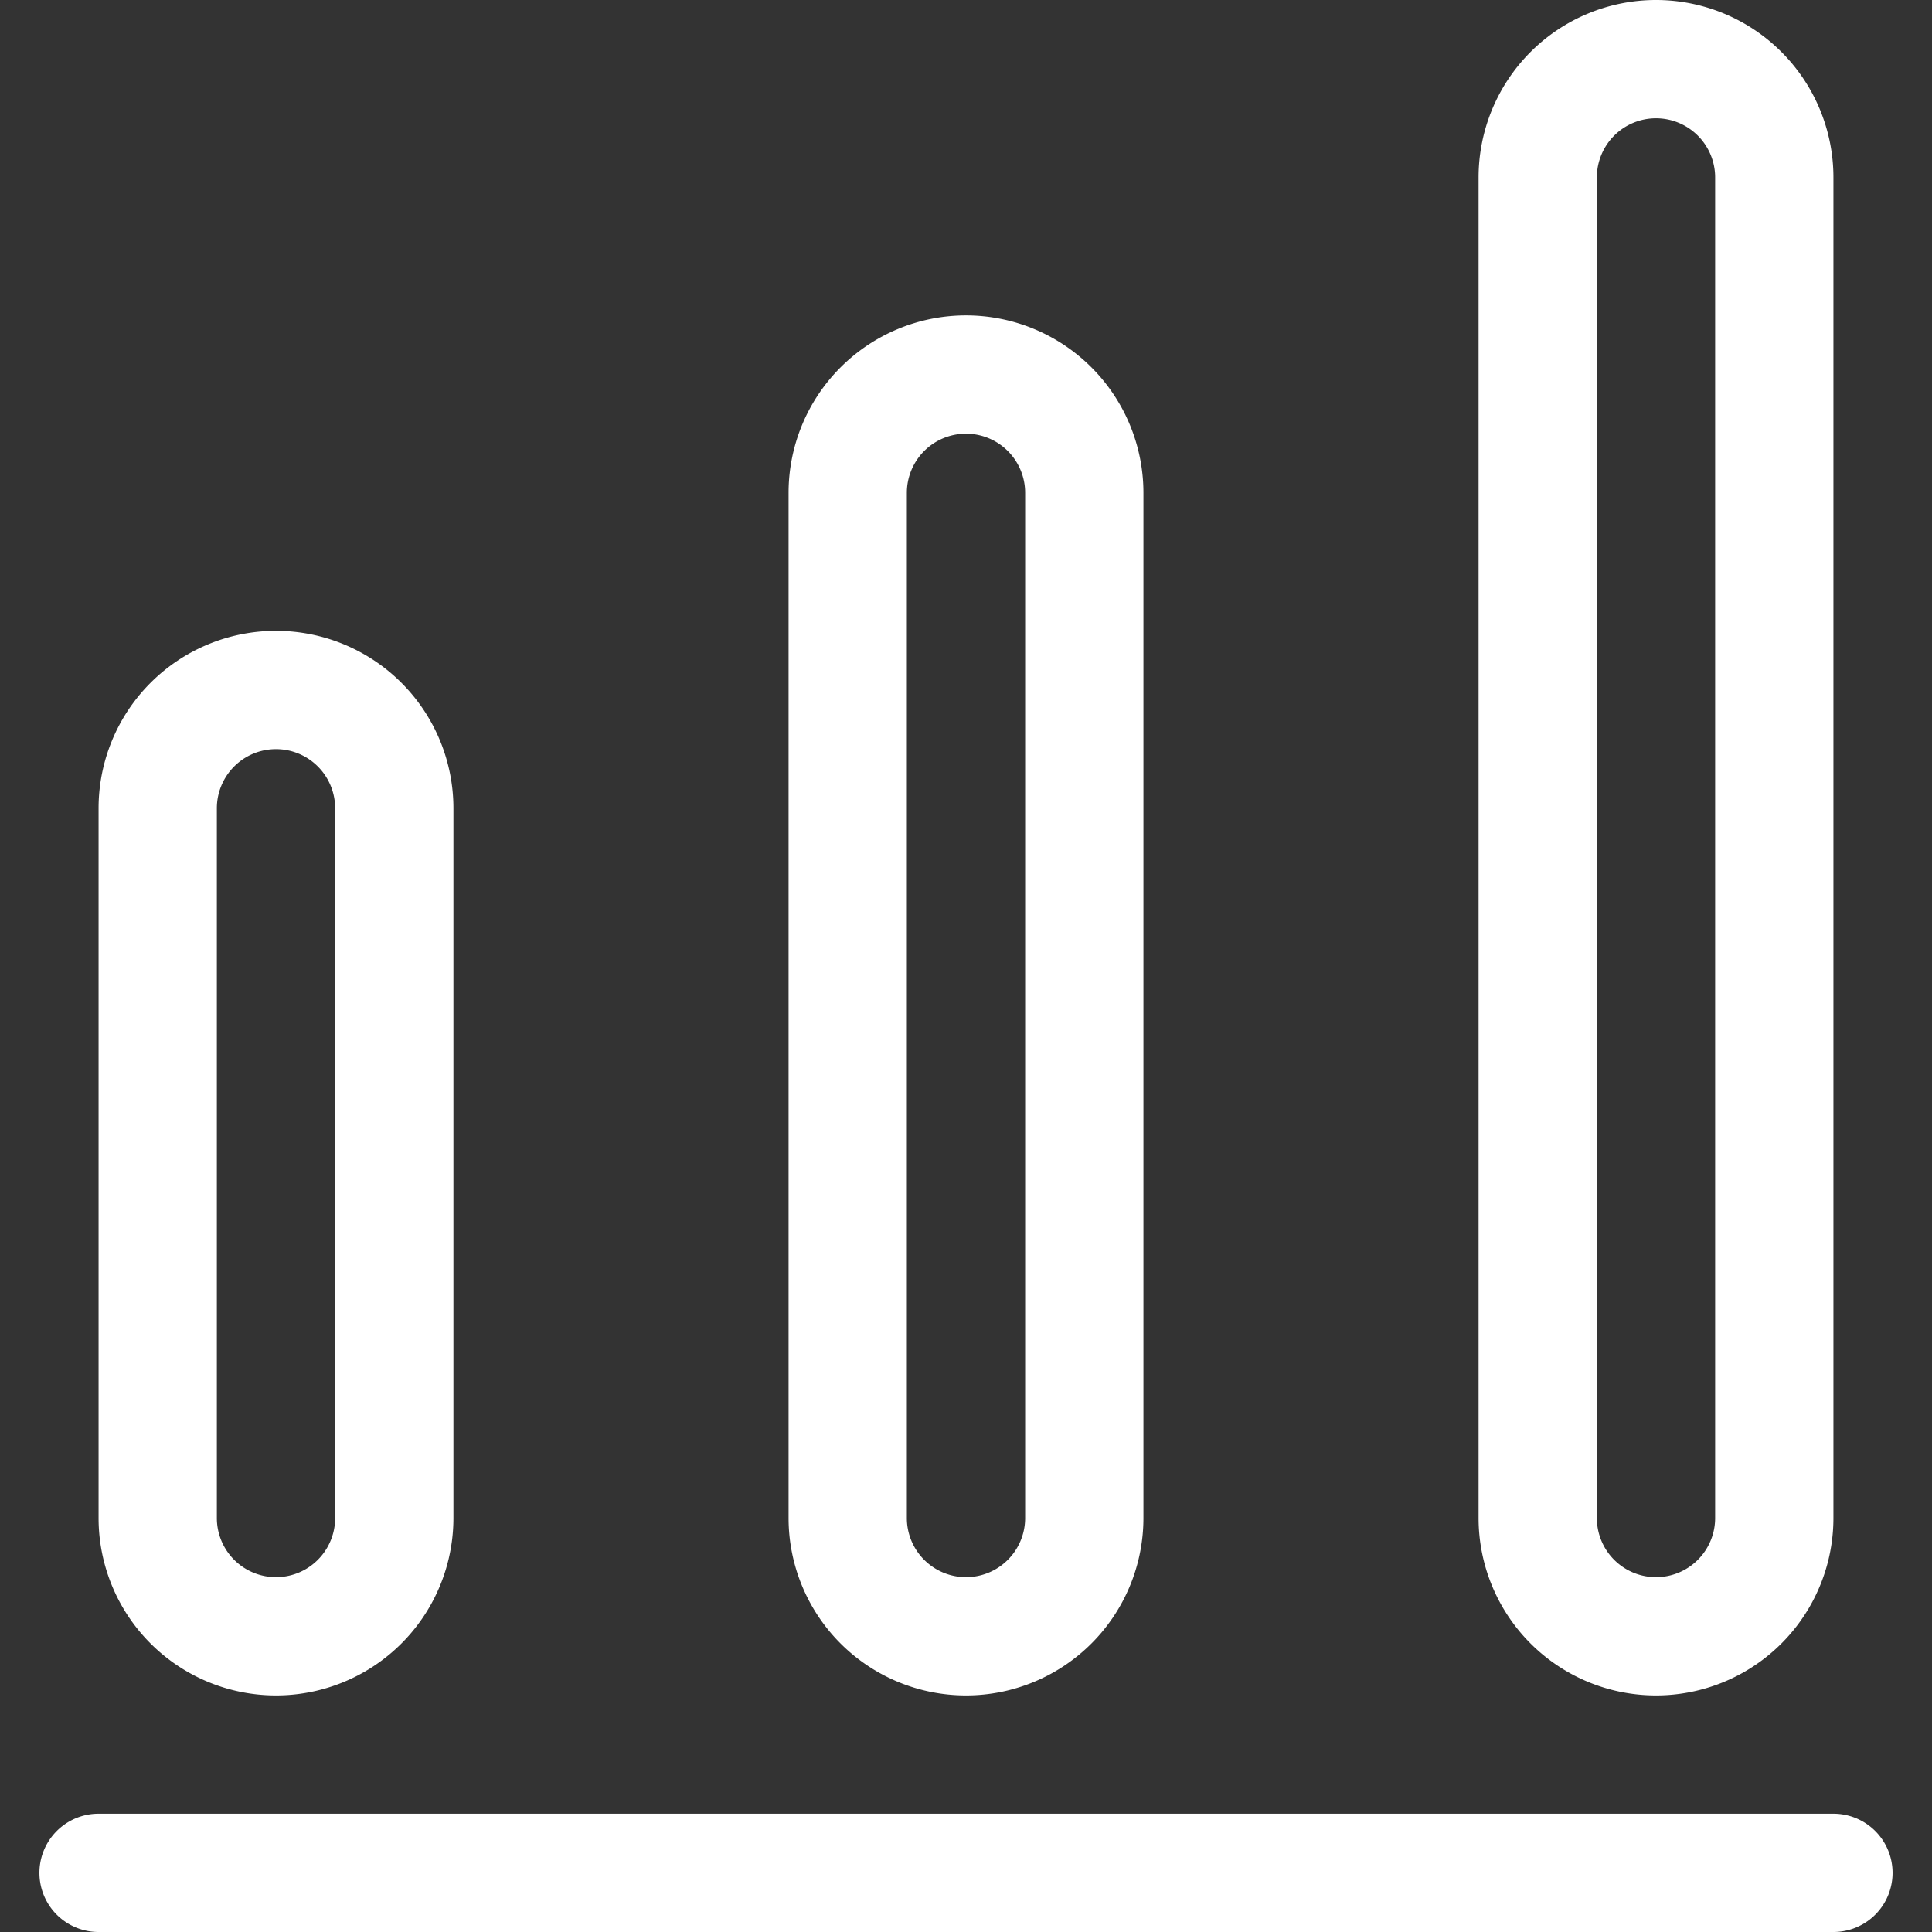 <?xml version="1.0" standalone="no"?><!DOCTYPE svg PUBLIC "-//W3C//DTD SVG 1.1//EN" "http://www.w3.org/Graphics/SVG/1.1/DTD/svg11.dtd"><svg t="1702814591545" class="icon" viewBox="0 0 1024 1024" version="1.1" xmlns="http://www.w3.org/2000/svg" p-id="5456" xmlns:xlink="http://www.w3.org/1999/xlink" width="200" height="200"><rect x="0" y="0" width="1024" height="1024" fill="#333333" stroke="none"/><path d="M146.286 898.612a94.041 94.041 0 0 1-94.041-94.041v-376.163a94.041 94.041 0 0 1 188.082 0v376.163A94.041 94.041 0 0 1 146.286 898.612z m0-501.551a31.347 31.347 0 0 0-31.347 31.347v376.163a31.347 31.347 0 0 0 62.694 0v-376.163A31.347 31.347 0 0 0 146.286 397.061z" fill="#ffffff" p-id="5457"></path><path d="M512 898.612a94.041 94.041 0 0 1-94.041-94.041v-543.347a94.041 94.041 0 0 1 188.082 0v543.347a94.041 94.041 0 0 1-94.041 94.041z m0-668.735a31.347 31.347 0 0 0-31.347 31.347v543.347a31.347 31.347 0 0 0 62.694 0v-543.347a31.347 31.347 0 0 0-31.347-31.347z" fill="#ffffff" p-id="5458"></path><path d="M877.714 898.612a94.041 94.041 0 0 1-94.041-94.041v-710.531a94.041 94.041 0 0 1 188.082 0v710.531A94.041 94.041 0 0 1 877.714 898.612z m0-835.918a31.347 31.347 0 0 0-31.347 31.347v710.531a31.347 31.347 0 0 0 62.694 0v-710.531A31.347 31.347 0 0 0 877.714 62.694zM971.755 1024h-919.51a31.347 31.347 0 0 1 0-62.694h919.51a31.347 31.347 0 0 1 0 62.694z" fill="#ffffff" p-id="5459"></path></svg>